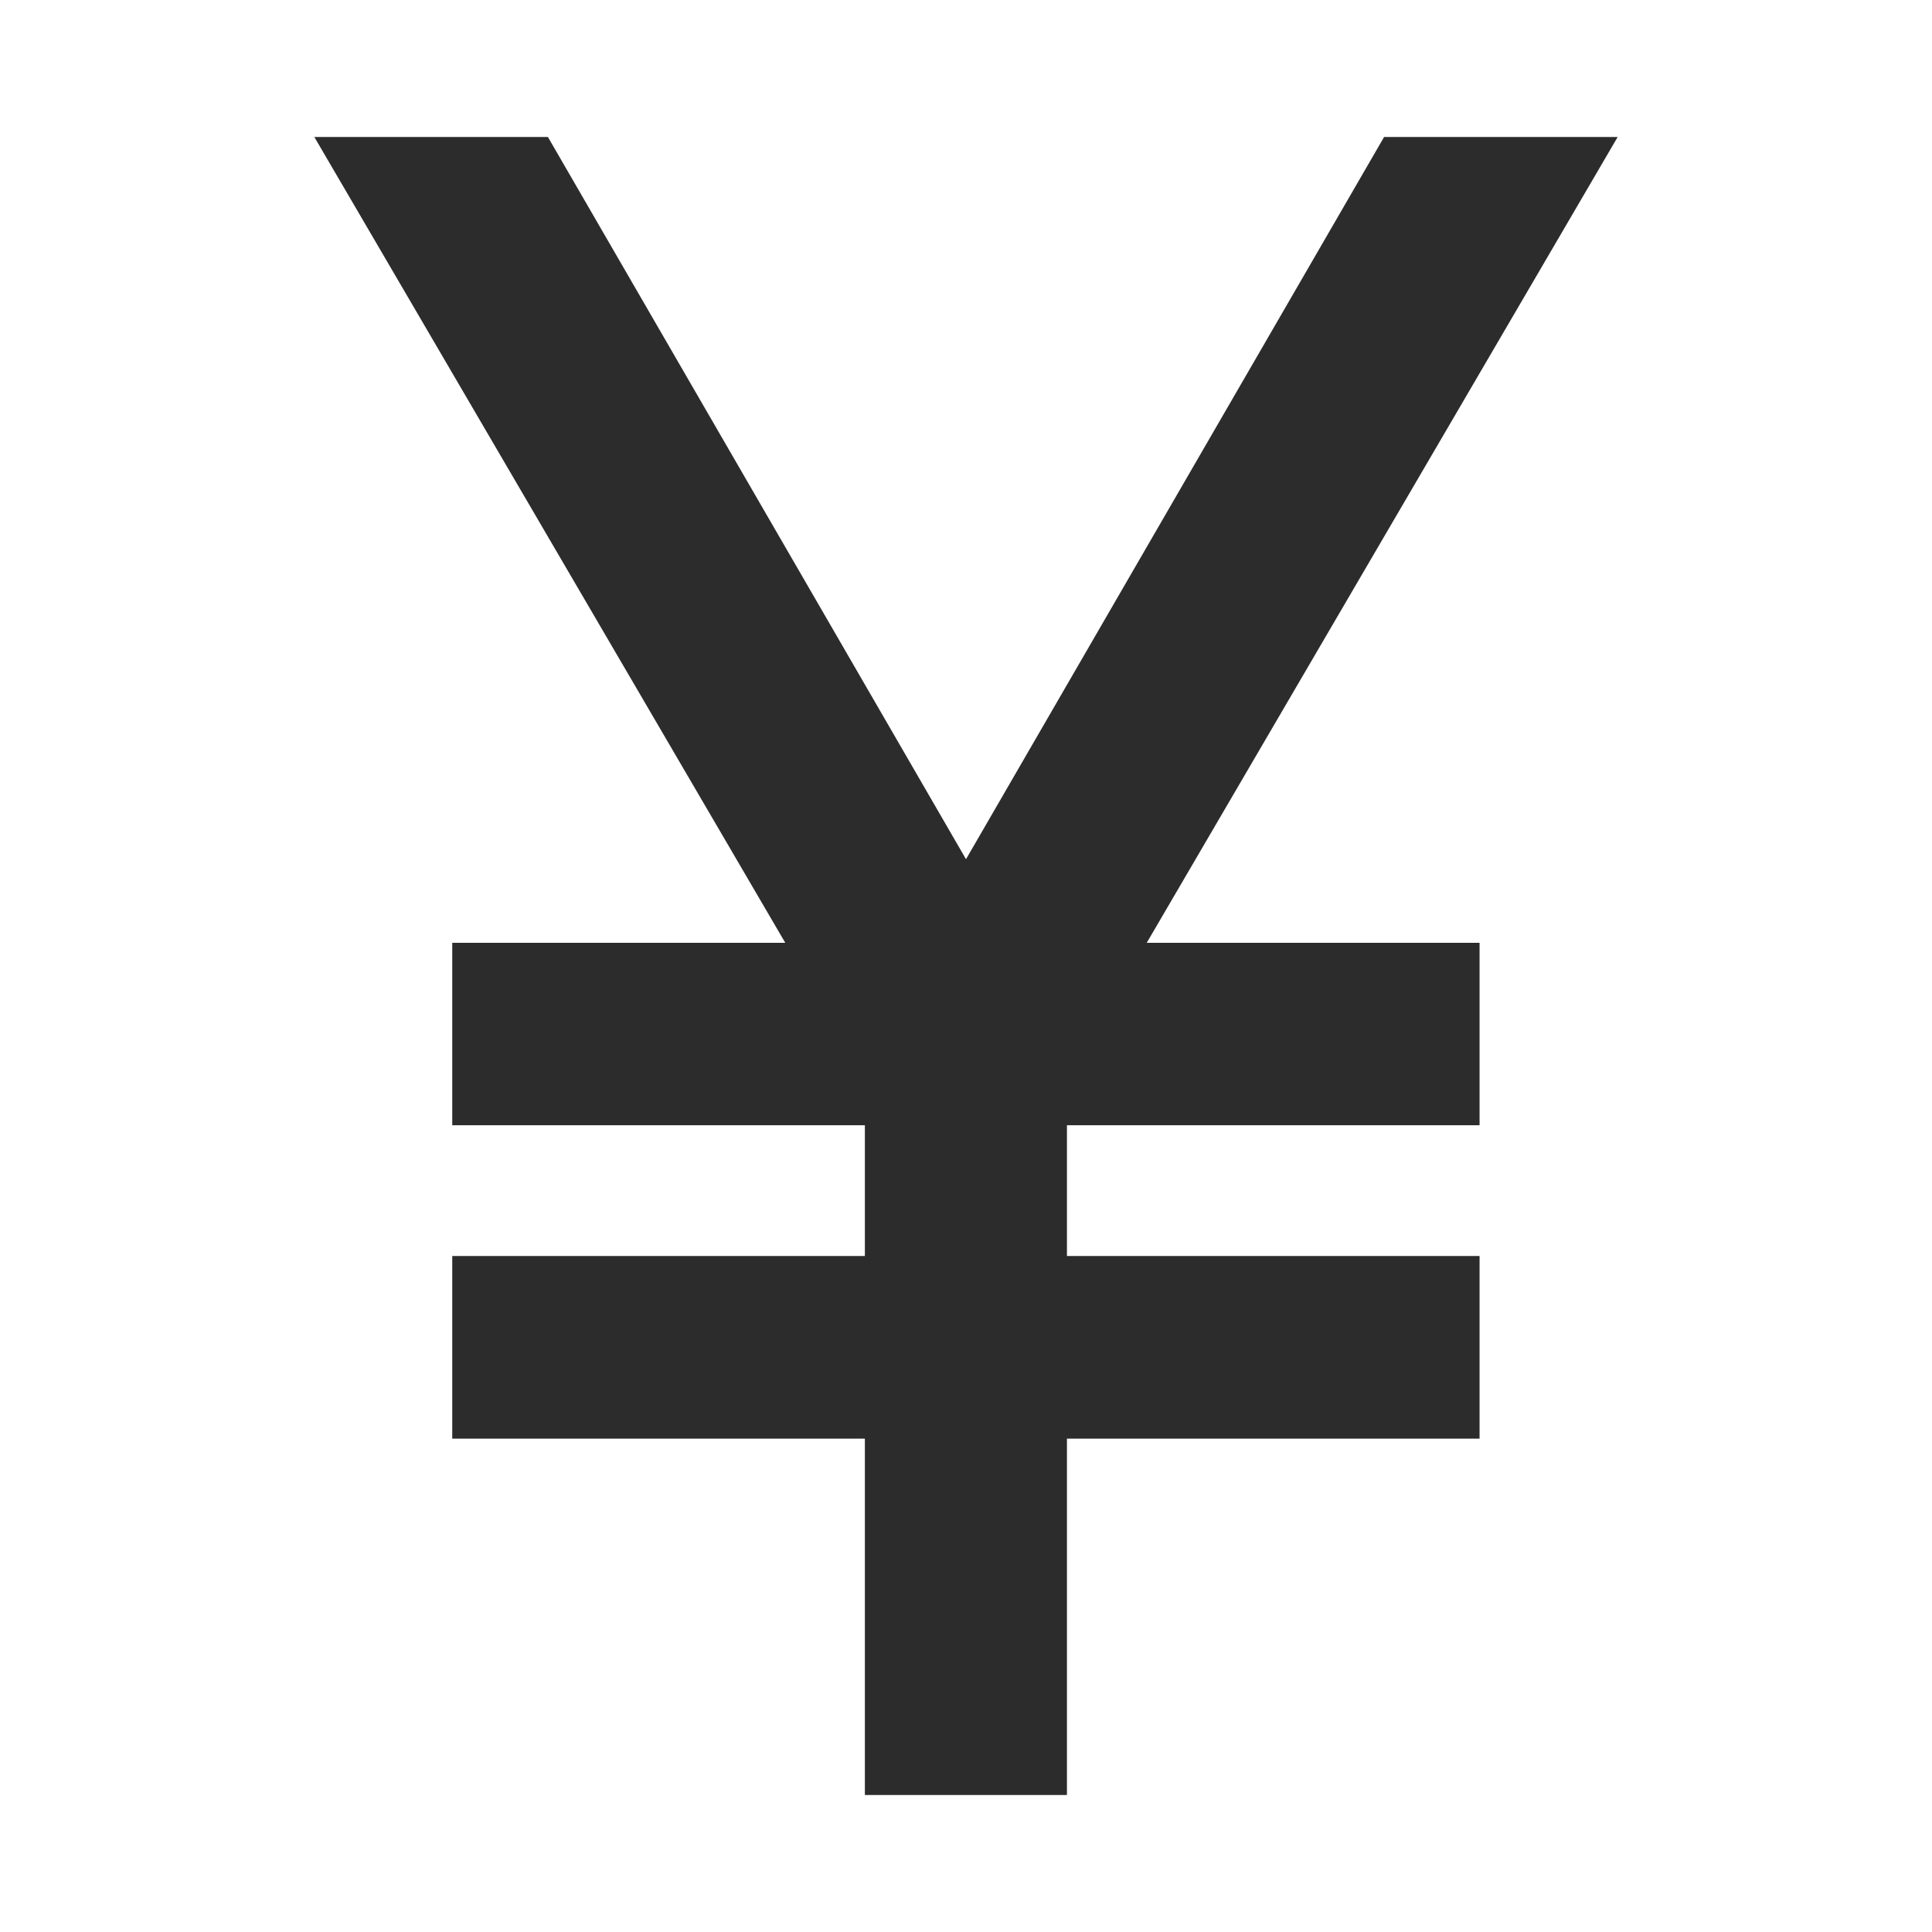 <?xml version="1.0" standalone="no"?><!DOCTYPE svg PUBLIC "-//W3C//DTD SVG 1.1//EN" "http://www.w3.org/Graphics/SVG/1.1/DTD/svg11.dtd"><svg t="1510561697292" class="icon" style="" viewBox="0 0 1024 1024" version="1.1" xmlns="http://www.w3.org/2000/svg" p-id="2326" xmlns:xlink="http://www.w3.org/1999/xlink" width="128" height="128"><defs><style type="text/css"></style></defs><path d="M857.4 72.6H733.6L512 455.4 290.4 72.6H166.6l249.6 427.1H239.7v96.7h218.7v69.3H239.7v96.8h218.7v188.9h107.1V762.5h218.7v-96.8H565.5v-69.3h218.7v-96.7H607.8z" p-id="2327" fill="#2c2c2c"></path></svg>